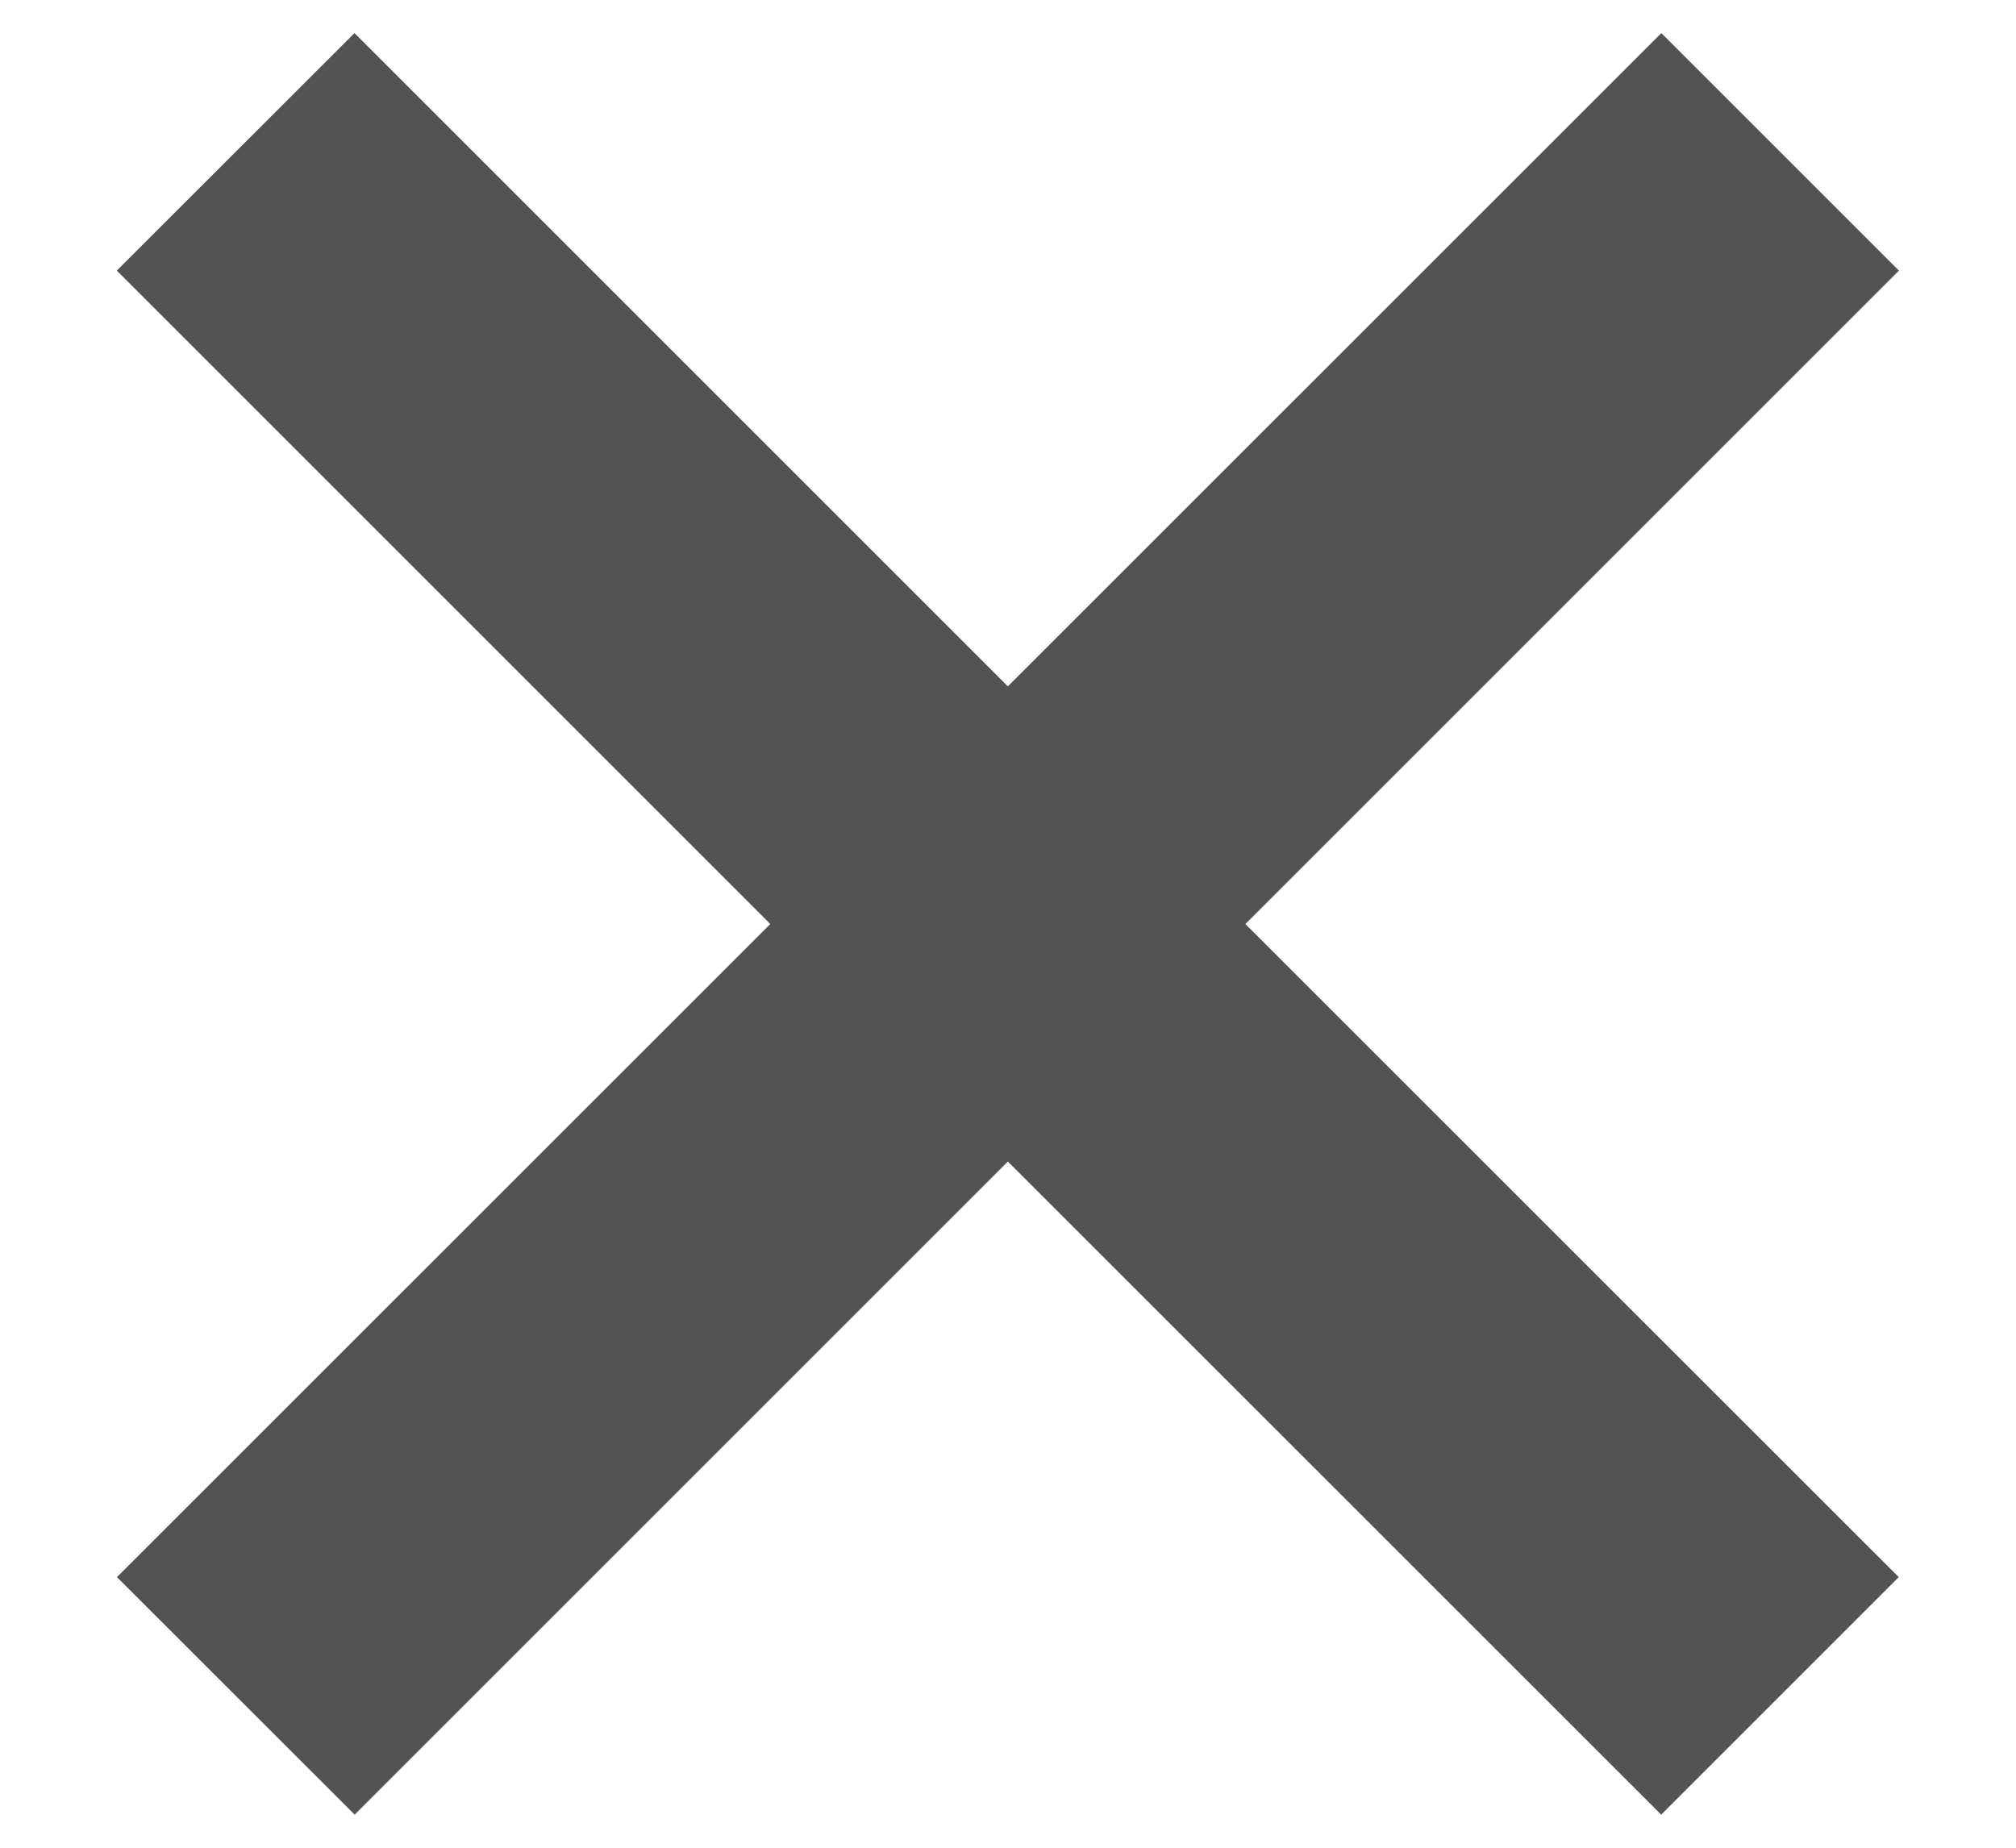 <svg width="12" height="11" viewBox="0 0 12 11" fill="none" xmlns="http://www.w3.org/2000/svg">
<path fill-rule="evenodd" clip-rule="evenodd" d="M2.11 0.197L0.695 1.611L4.585 5.501L0.696 9.389L2.111 10.803L5.999 6.915L9.888 10.803L11.302 9.389L7.413 5.501L11.303 1.611L9.889 0.197L5.999 4.086L2.11 0.197Z" fill="#535353"/>
</svg>
